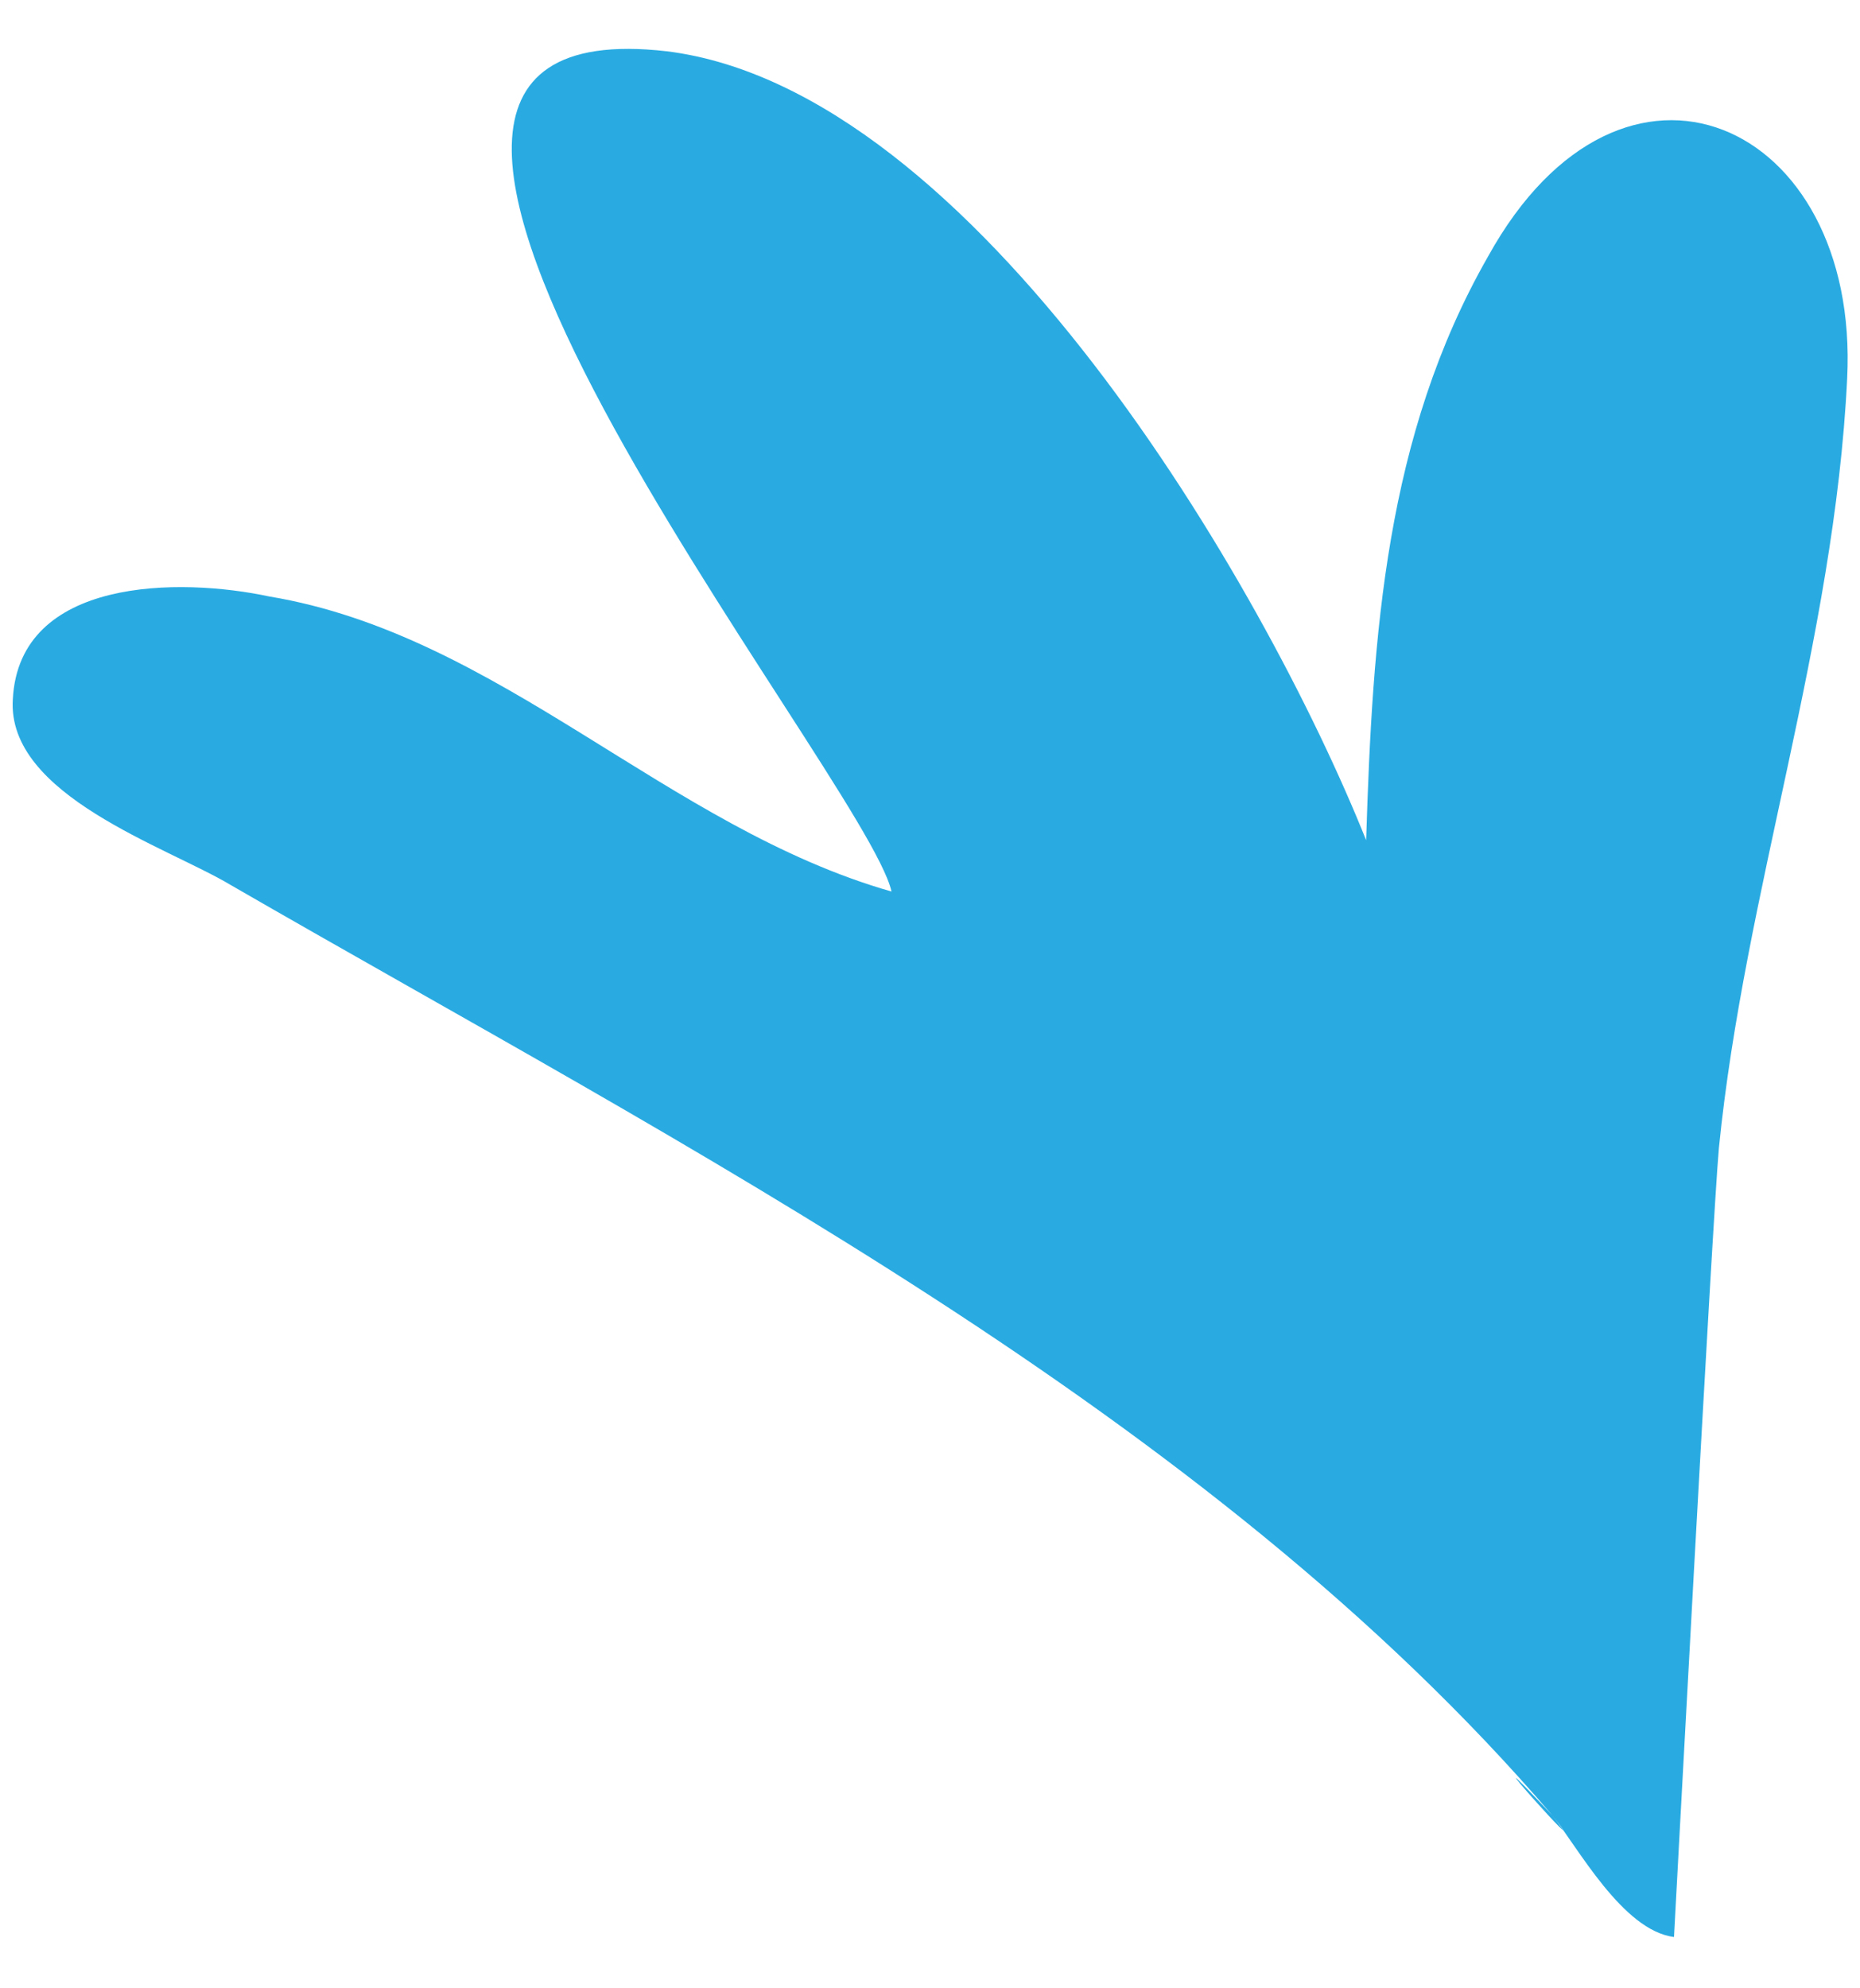 <?xml version="1.0" encoding="UTF-8" standalone="no"?>
<svg width="29px" height="31px" viewBox="0 0 29 31" version="1.1" xmlns="http://www.w3.org/2000/svg" xmlns:xlink="http://www.w3.org/1999/xlink">
    <!-- Generator: Sketch 3.6.1 (26313) - http://www.bohemiancoding.com/sketch -->
    <title>Shape</title>
    <desc>Created with Sketch.</desc>
    <defs></defs>
    <g id="Page-1" stroke="none" stroke-width="1" fill="none" fill-rule="evenodd">
        <g id="Botling_assets" transform="translate(-355, -296)" fill="#29ABE2">
            <path d="M379.2,324.3 C373.8,318 365.7,313.9 358.6,309.8 C357.6,309.2 355.1,308.4 355.2,306.9 C355.3,305 357.8,305 359.2,305.3 C362.8,305.9 365.4,308.9 368.9,309.9 C368.5,308.1 358.5,296 365.4,296.8 C370.2,297.4 374.7,305.1 376.3,309.1 C376.4,305.9 376.6,302.8 378.2,300 C380.3,296.2 384,297.9 383.8,301.9 C383.6,306 382.2,309.9 381.8,313.9 C381.7,315 381.1,326.2 381.1,326.2 C380.3,326.1 379.6,324.8 379.2,324.3 C377.6,322.6 380,325.3 379.2,324.3 L379.2,324.3 Z" id="Shape"></path>
        </g>
    </g>
</svg>
